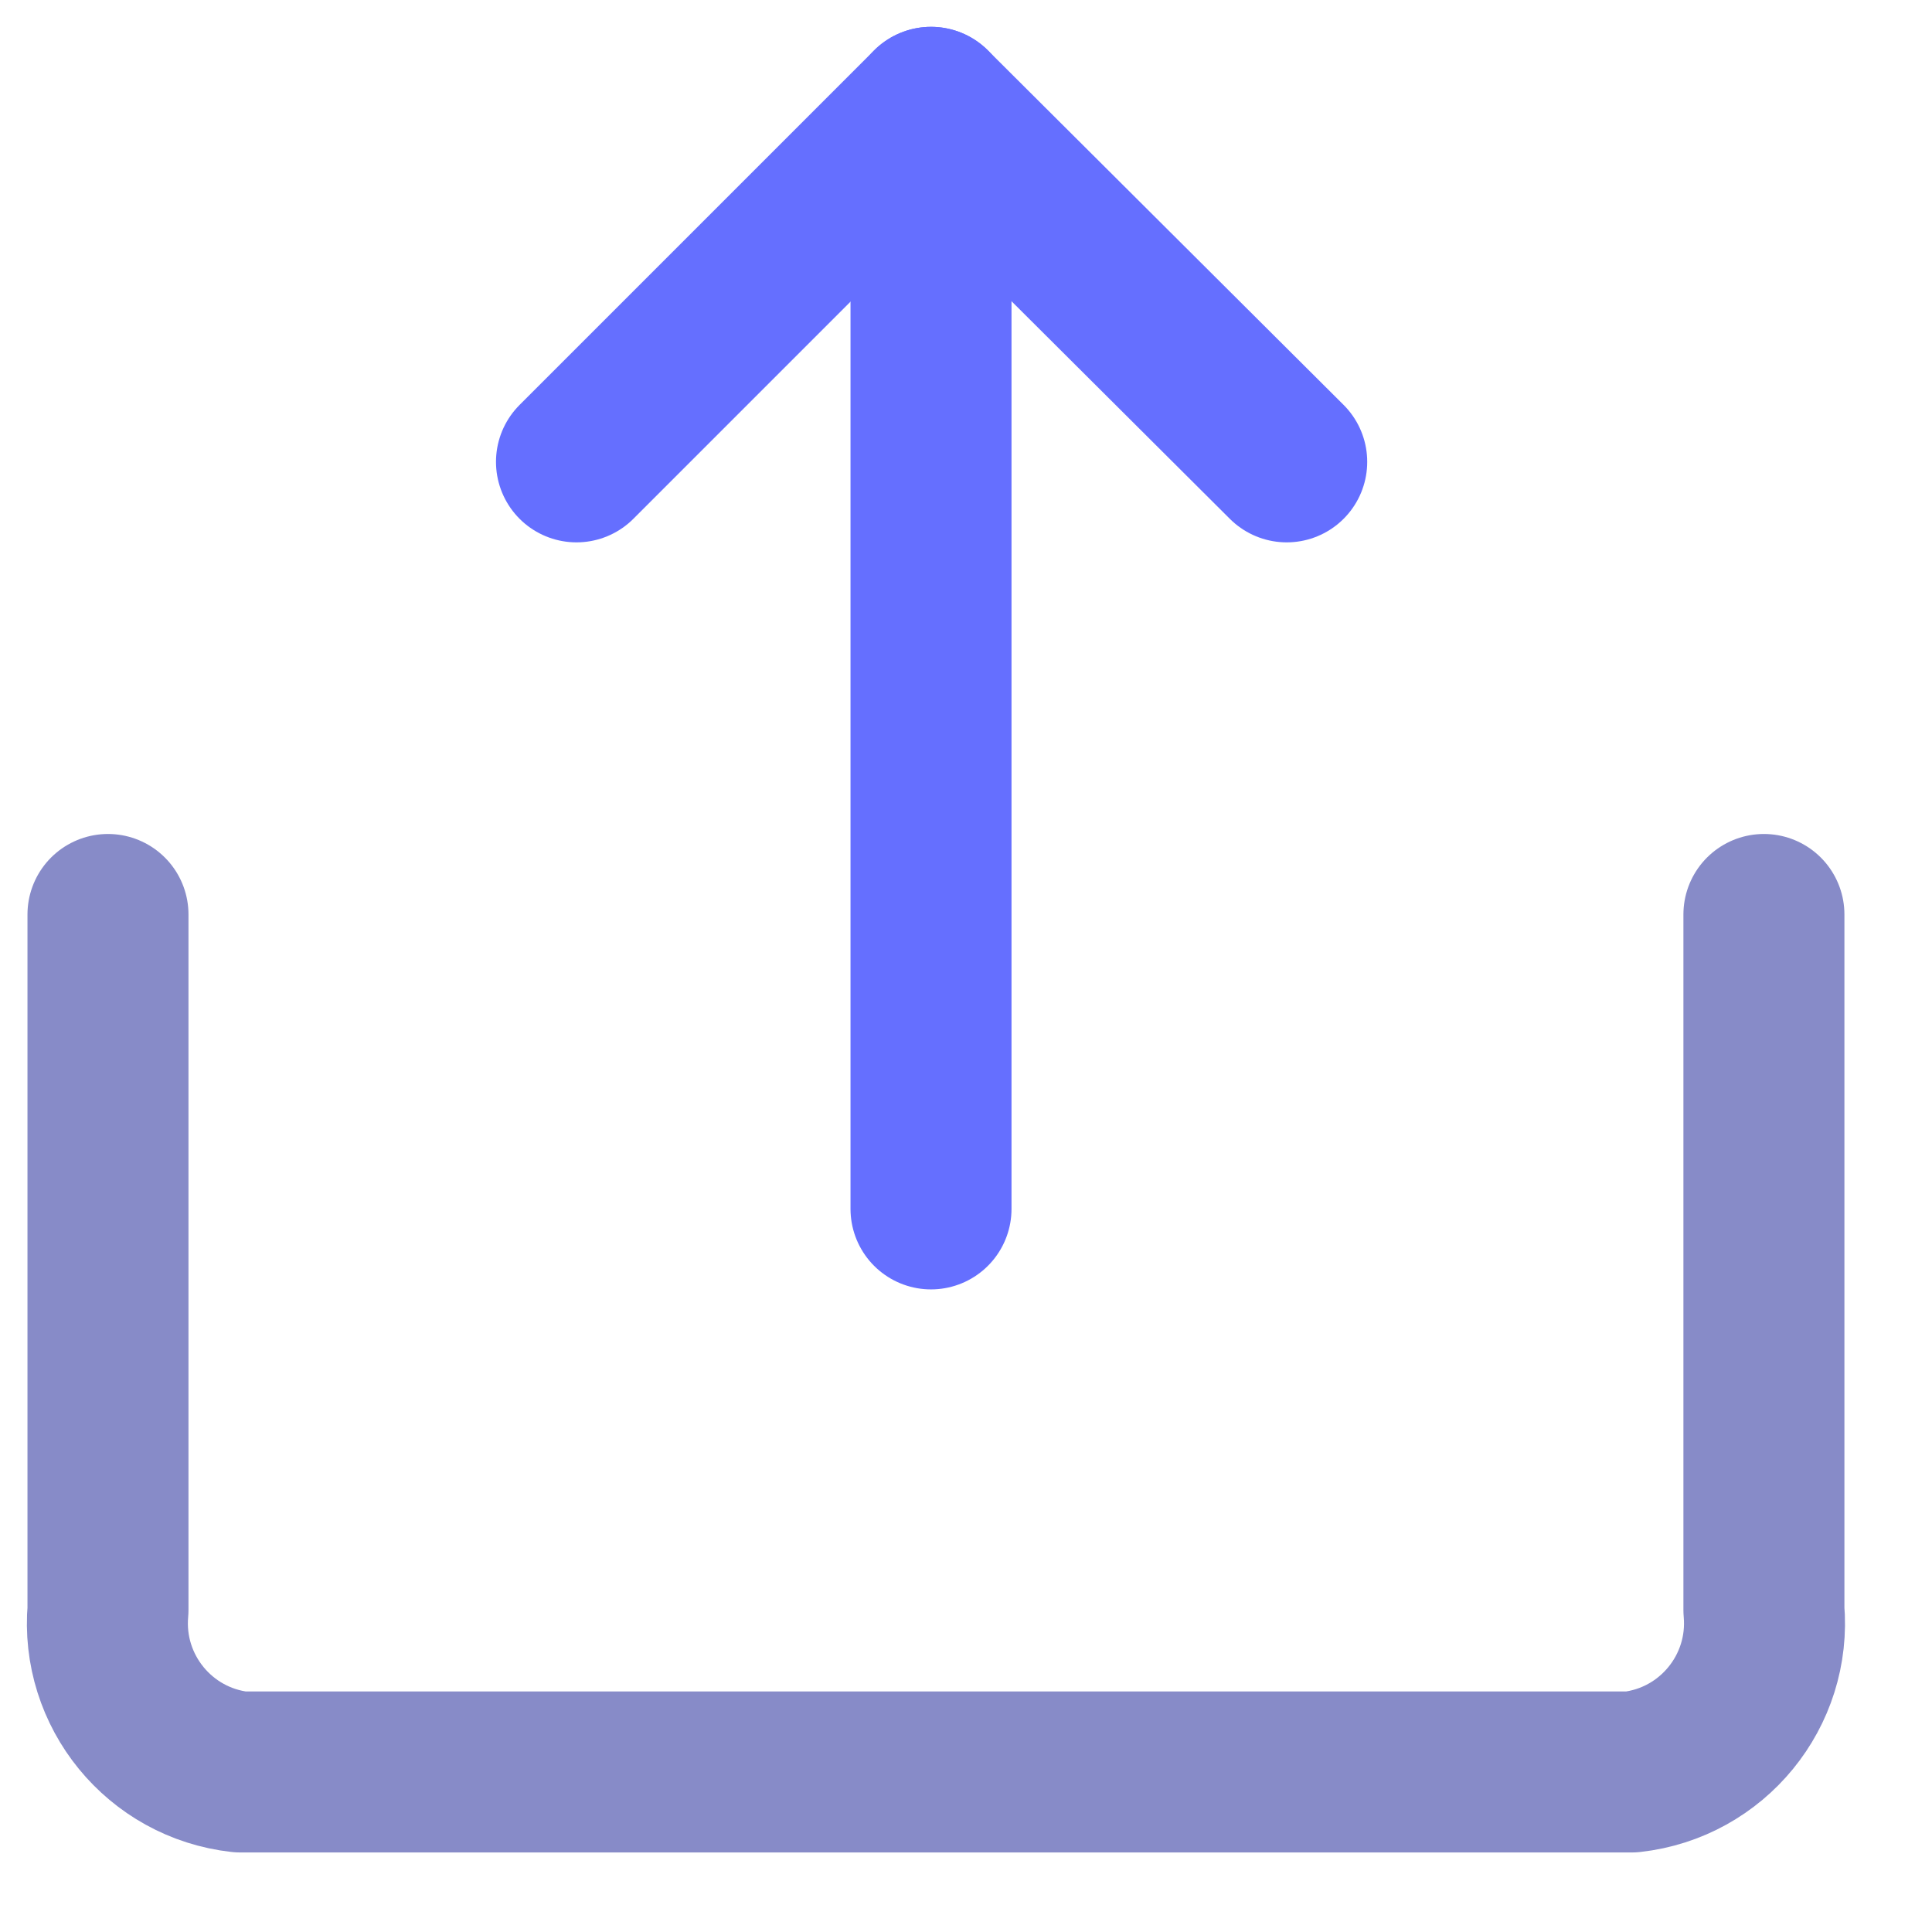 <?xml version="1.0" encoding="UTF-8"?>
<svg width="18px" height="18px" viewBox="0 0 18 18" version="1.1" xmlns="http://www.w3.org/2000/svg" xmlns:xlink="http://www.w3.org/1999/xlink">
    <!-- Generator: Sketch 53.2 (72643) - https://sketchapp.com -->
    <title>Icon / QR</title>
    <desc>Created with Sketch.</desc>
    <g id="Save-Address" stroke="none" stroke-width="1" fill="none" fill-rule="evenodd">
        <g id="3.-Wallet-withdraw" transform="translate(-319, -211)">
            <g id="Group-14" transform="translate(44, 192)">
                <g id="Group-6">
                    <g id="Mask-2">
                        <g id="Mask-3">
                            <g id="Group-4">
                                <g id="Icon-/-QR" transform="translate(272, 16)">
                                    <rect id="Rectangle" x="0" y="0" width="24" height="24"></rect>
                                    <g id="Asset-30" transform="translate(4, 4)" stroke-linecap="round" stroke-linejoin="round" stroke-width="1.5">
                                        <g id="Group">
                                            <g id="Group-2" transform="translate(4.371, -0)" stroke="#656FFF">
                                                <polyline id="Path" points="-2.14050999e-13 3.303 3.303 -4.21884749e-15 6.617 3.303"></polyline>
                                                <path d="M3.303,10.263 L3.303,1.59872116e-14" id="Path"></path>
                                            </g>
                                            <path d="M0.006,7.52 L0.006,14 C-0.061,14.755 0.487,15.425 1.24,15.509 L14.2,15.509 C14.953,15.425 15.501,14.755 15.434,14 L15.434,7.52" id="Path" stroke="#878BC8"></path>
                                        </g>
                                    </g>
                                </g>
                            </g>
                        </g>
                    </g>
                </g>
            </g>
        </g>
    </g>
</svg>